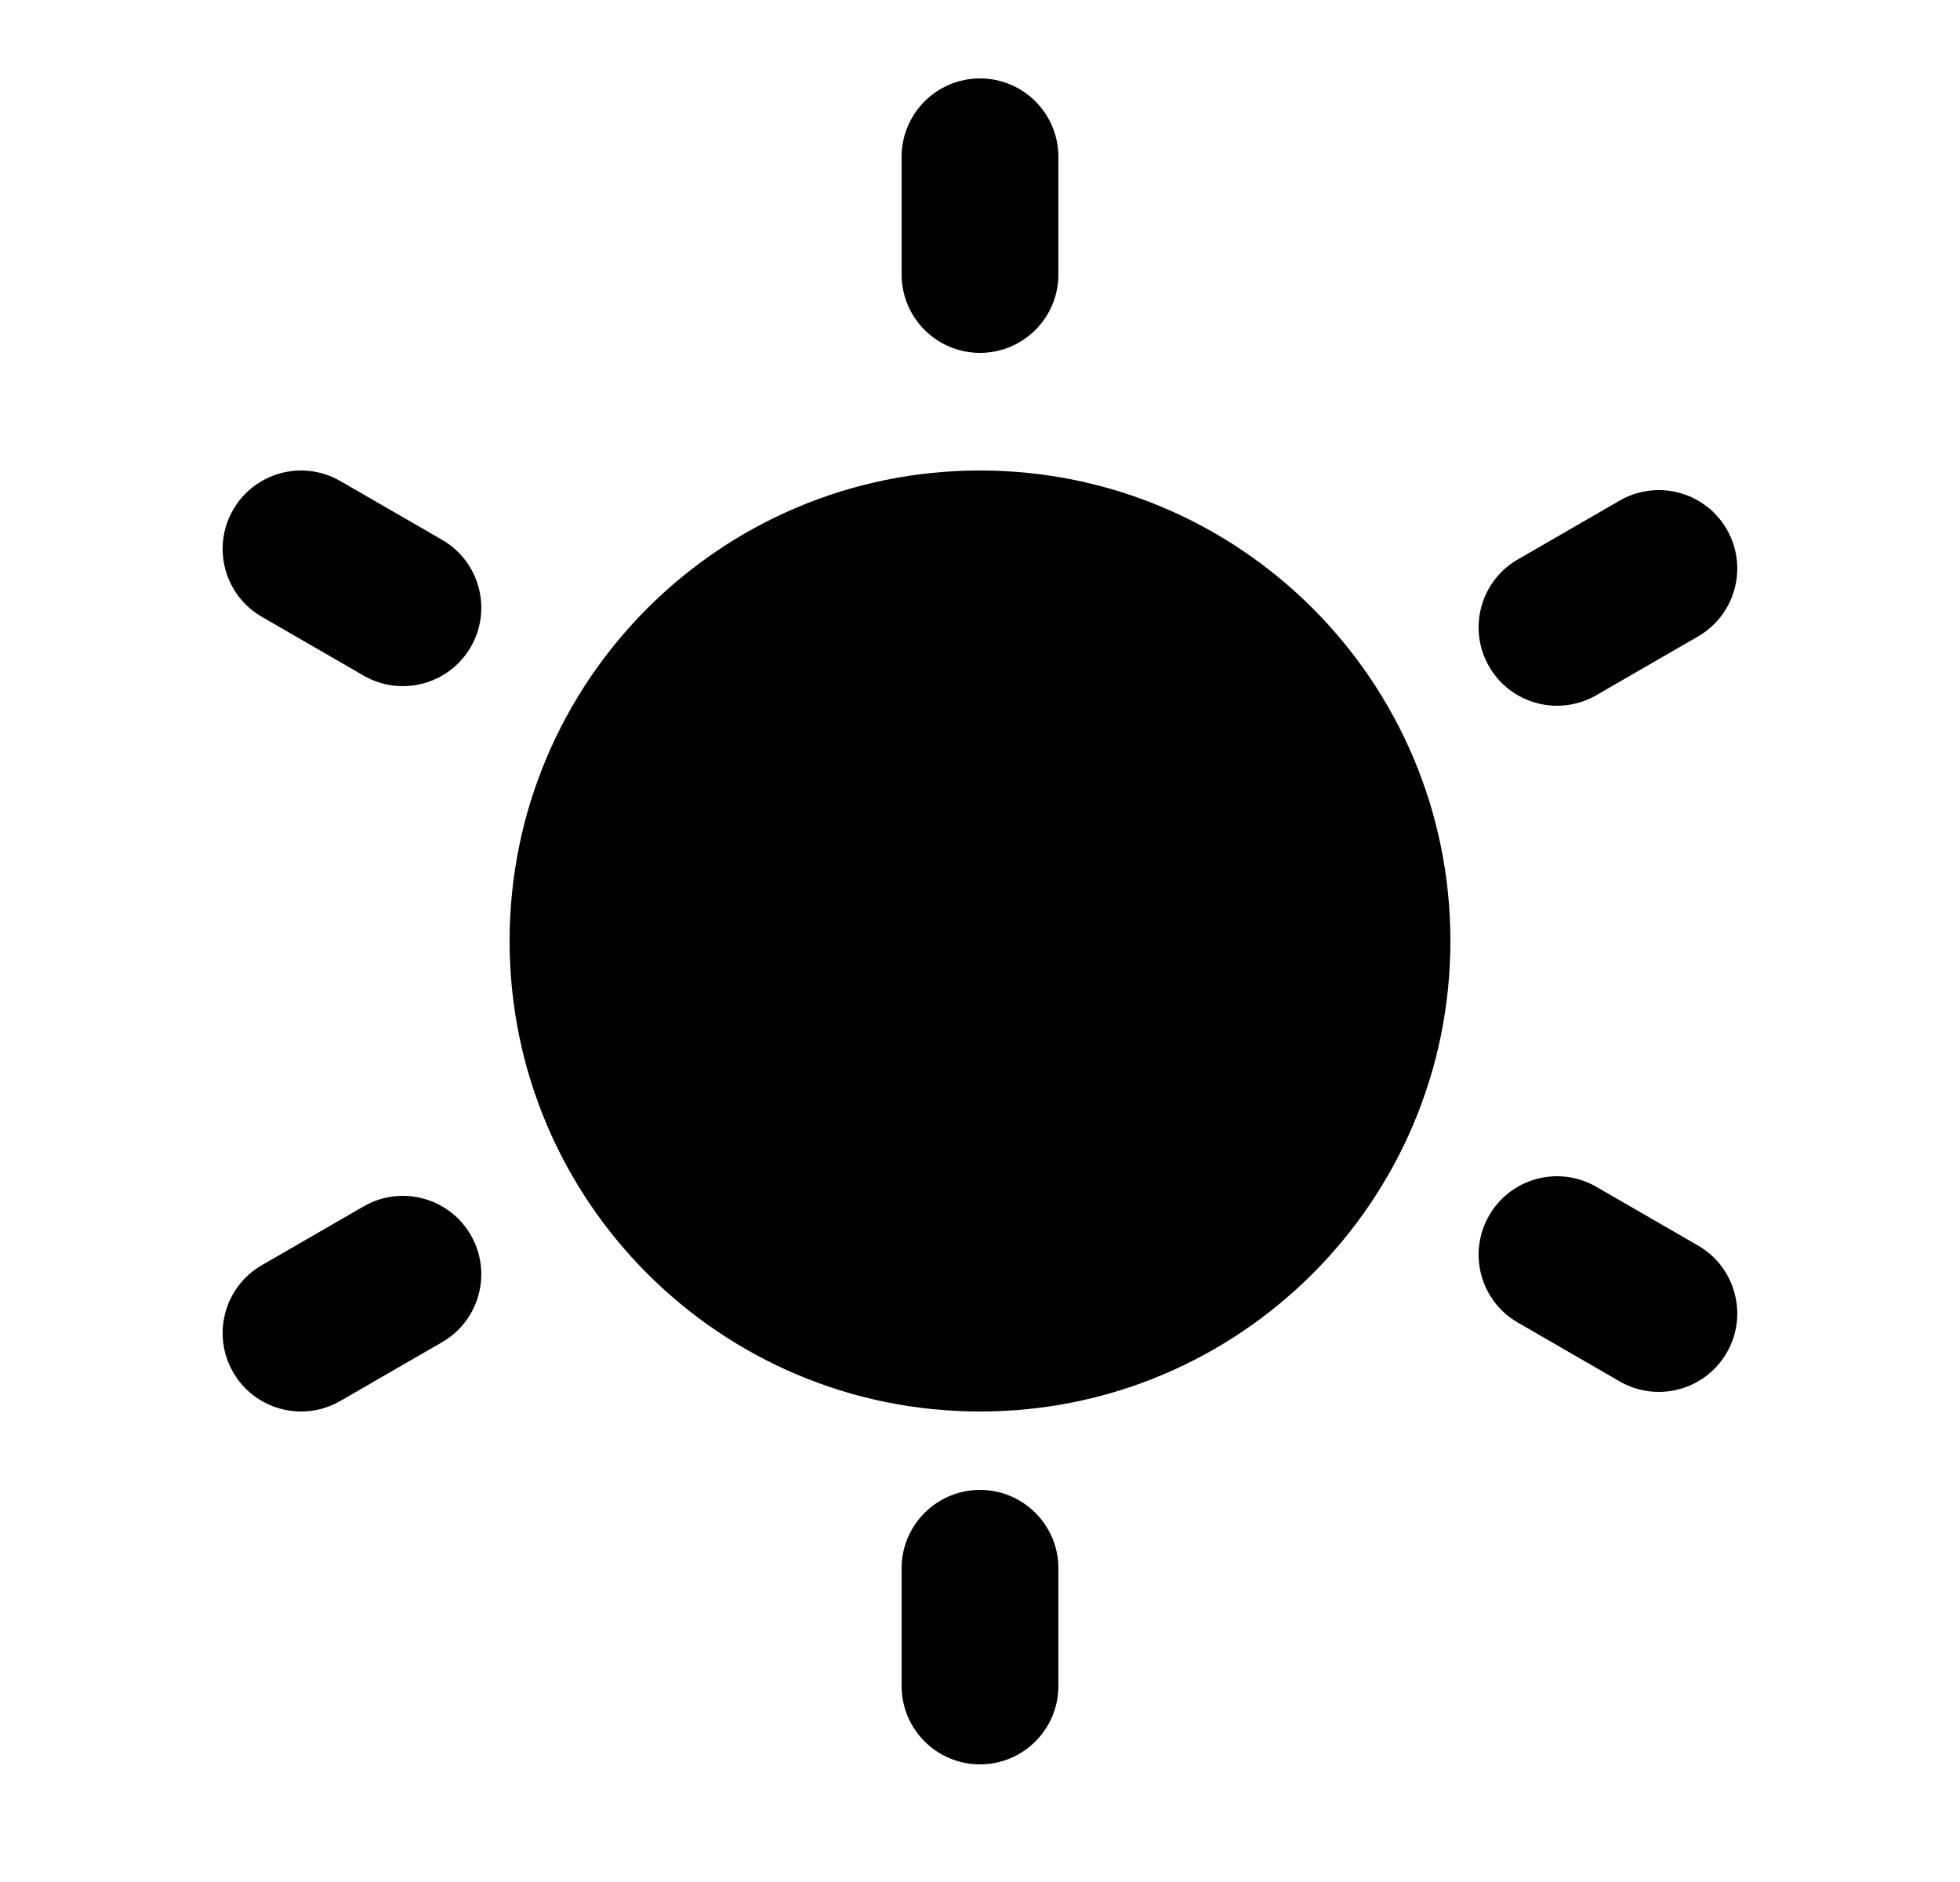 <svg width="25" height="24" viewBox="0 0 25 24" fill="none" xmlns="http://www.w3.org/2000/svg">
<path d="M13.5 2C13.5 1.448 13.052 1 12.5 1C11.948 1 11.5 1.448 11.5 2V3.5C11.5 4.052 11.948 4.5 12.5 4.5C13.052 4.5 13.5 4.052 13.5 3.5V2Z" fill="black"/>
<path d="M4.34 6.134C3.861 5.858 3.25 6.022 2.974 6.5C2.698 6.978 2.861 7.59 3.34 7.866L4.639 8.616C5.117 8.892 5.729 8.728 6.005 8.25C6.281 7.772 6.117 7.16 5.639 6.884L4.34 6.134Z" fill="black"/>
<path d="M18.5 12C18.5 15.314 15.814 18 12.5 18C9.186 18 6.5 15.314 6.5 12C6.5 8.686 9.186 6 12.5 6C15.814 6 18.5 8.686 18.5 12Z" fill="black"/>
<path d="M18.994 15.5C19.27 15.022 19.881 14.858 20.36 15.134L21.659 15.884C22.137 16.16 22.301 16.772 22.025 17.25C21.749 17.728 21.137 17.892 20.659 17.616L19.36 16.866C18.881 16.59 18.718 15.978 18.994 15.5Z" fill="black"/>
<path d="M19.36 7.134C18.881 7.41 18.718 8.022 18.994 8.5C19.27 8.978 19.881 9.142 20.36 8.866L21.659 8.116C22.137 7.84 22.301 7.228 22.025 6.75C21.749 6.272 21.137 6.108 20.659 6.384L19.36 7.134Z" fill="black"/>
<path d="M12.5 19C13.052 19 13.5 19.448 13.5 20V21.5C13.5 22.052 13.052 22.5 12.5 22.5C11.948 22.5 11.5 22.052 11.5 21.5V20C11.5 19.448 11.948 19 12.5 19Z" fill="black"/>
<path d="M2.974 17.5C2.698 17.022 2.861 16.41 3.34 16.134L4.639 15.384C5.117 15.108 5.729 15.272 6.005 15.75C6.281 16.228 6.117 16.84 5.639 17.116L4.34 17.866C3.861 18.142 3.25 17.978 2.974 17.5Z" fill="black"/>
</svg>
